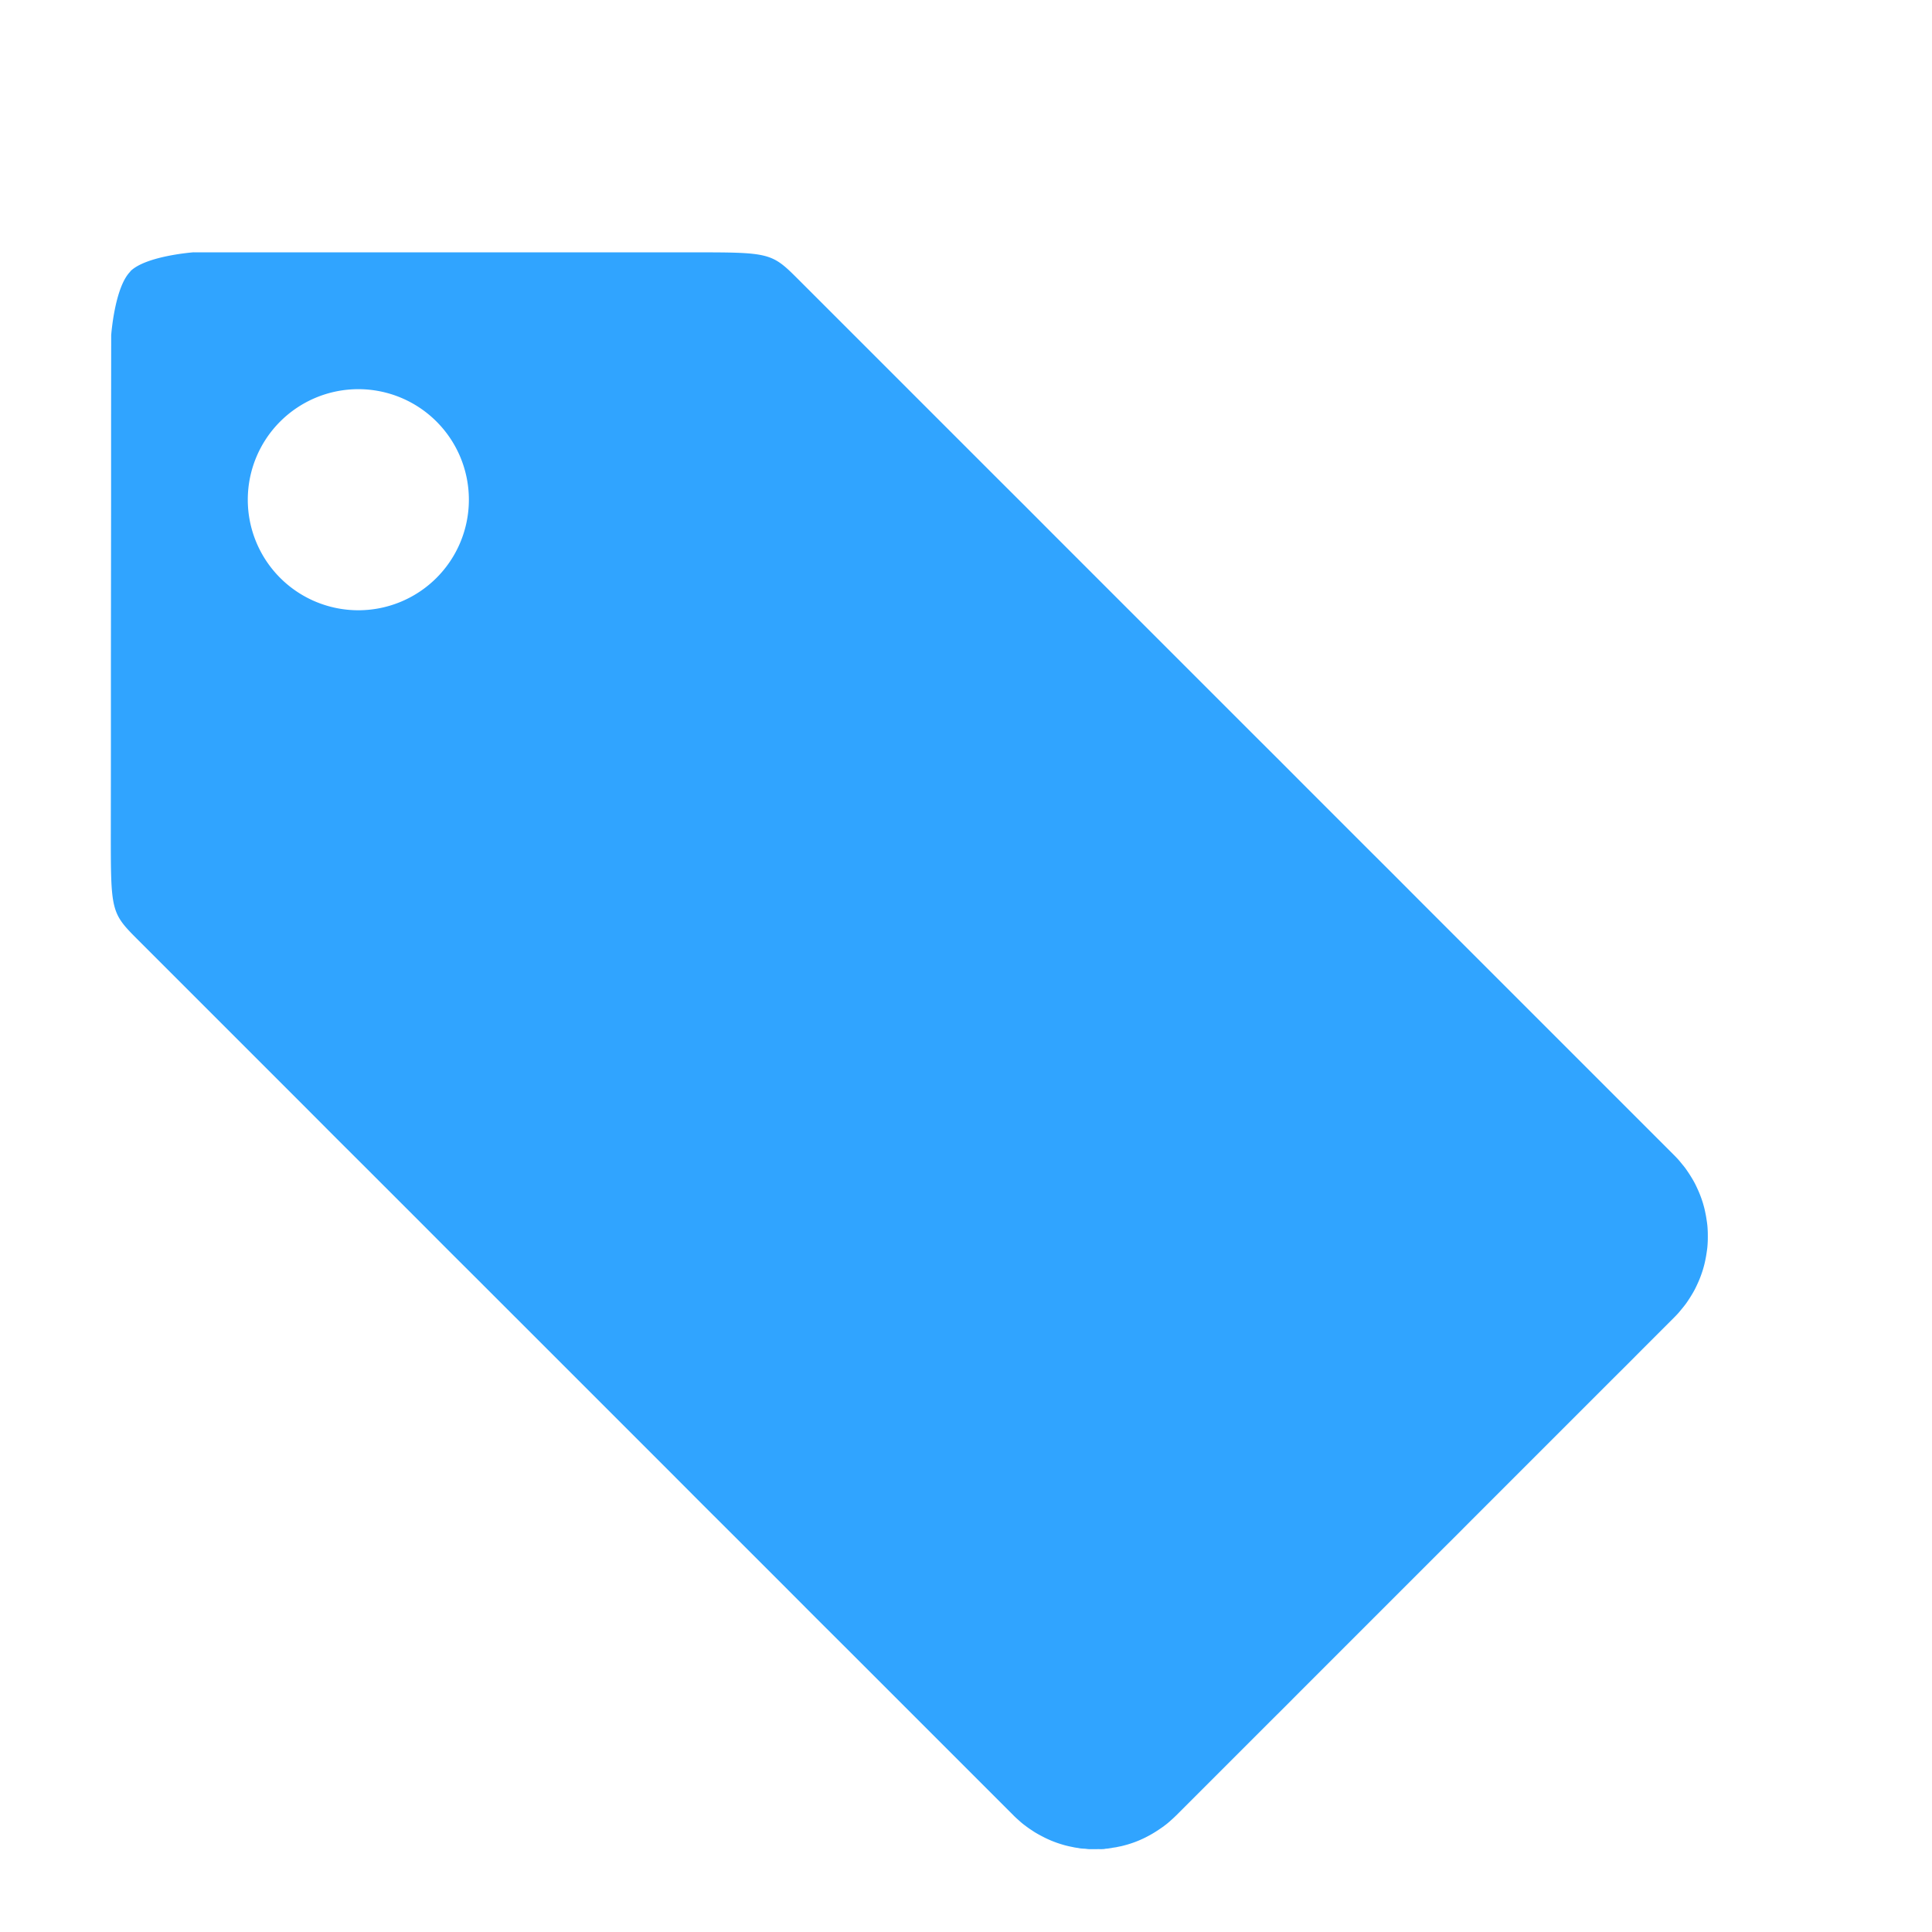 <?xml version="1.0" encoding="UTF-8"?>
<svg width="50" height="50" version="1.1" viewBox="0 0 50 50" xmlns="http://www.w3.org/2000/svg">
 <g transform="translate(0 -1002.4)">
  <g transform="matrix(1.198 0 0 1.198 -2.329 -204.35)" fill="#30a4ff">
   <path transform="translate(0 1002.4)" d="m6.129 10.354s-1.034 0.075-1.371 0.412v0.006c-0.338 0.338-0.412 1.373-0.412 1.373l-0.002 1.781v1.783l-0.002 1.781-0.002 1.783v1.783l-0.002 1.781c-0.001 1.782-4.538e-4 1.783 0.609 2.393l0.609 0.609 0.609 0.609 0.611 0.611 0.609 0.609 0.609 0.609 0.609 0.609 0.609 0.611 0.611 0.609 0.609 0.609 0.609 0.609 0.609 0.611 0.611 0.609 0.609 0.609 0.609 0.609 0.609 0.609 0.611 0.611 0.609 0.609 0.609 0.609 0.609 0.609 0.609 0.611 0.611 0.609 0.609 0.609 0.609 0.609 0.609 0.611 0.611 0.609 0.609 0.609 0.609 0.609 0.609 0.609 0.611 0.611 0.609 0.609 0.609 0.609c0.03 0.03 0.062 0.06 0.094 0.088 0.032 0.029 0.063 0.057 0.096 0.084 0.033 0.027 0.066 0.051 0.1 0.076 0.034 0.025 0.067 0.048 0.102 0.07 0.034 0.023 0.068 0.046 0.104 0.066 0.035 0.021 0.071 0.04 0.107 0.059s0.073 0.038 0.109 0.055c0.037 0.017 0.074 0.034 0.111 0.049 0.037 0.015 0.075 0.029 0.113 0.043 0.038 0.013 0.077 0.026 0.115 0.037 0.038 0.012 0.076 0.022 0.115 0.031 0.039 0.01 0.078 0.017 0.117 0.025 0.039 0.01 0.078 0.014 0.117 0.02 0.039 0.01 0.08 0.011 0.119 0.014 0.04 0 0.078 0.01 0.117 0.01h0.119c0.04 0 0.079-1e-3 0.119 0 0.04 0 0.08 2.34e-4 0.119-0.01 0.04 0 0.08-0.01 0.119-0.014 0.039-0.01 0.078-0.012 0.117-0.02 0.039-0.01 0.078-0.015 0.117-0.025s0.077-0.02 0.115-0.031 0.077-0.024 0.115-0.037 0.076-0.028 0.113-0.043c0.037-0.015 0.075-0.032 0.111-0.049 0.037-0.017 0.073-0.036 0.109-0.055 0.036-0.019 0.07-0.038 0.105-0.059s0.071-0.044 0.105-0.066c0.034-0.023 0.068-0.046 0.102-0.07 0.034-0.025 0.067-0.049 0.1-0.076 0.033-0.027 0.064-0.055 0.096-0.084 0.032-0.028 0.063-0.058 0.094-0.088l0.336-0.336 0.336-0.336 0.336-0.336 0.336-0.336 0.336-0.336 0.336-0.336 0.338-0.336 0.336-0.338 0.336-0.336 0.336-0.336 0.336-0.336 0.336-0.336 0.336-0.336 0.336-0.336 0.336-0.336 0.336-0.336 0.336-0.336 0.338-0.336 0.336-0.338 0.336-0.336 0.336-0.336 0.336-0.336 0.336-0.336 0.336-0.336 0.336-0.336 0.336-0.336 0.336-0.336 0.336-0.336 0.338-0.336 0.336-0.338 0.336-0.336 0.336-0.336c0.03-0.03 0.059-0.06 0.088-0.092s0.055-0.066 0.082-0.098c0.027-0.032 0.053-0.065 0.078-0.098 0.025-0.034 0.048-0.067 0.07-0.102 0.023-0.034 0.045-0.07 0.066-0.105 0.021-0.035 0.042-0.071 0.061-0.107 0.019-0.036 0.036-0.072 0.053-0.109 0.017-0.037 0.034-0.074 0.049-0.111 0.015-0.037 0.03-0.075 0.043-0.113 0.013-0.038 0.026-0.075 0.037-0.113 0.011-0.038 0.022-0.076 0.031-0.115 0.009-0.039 0.018-0.078 0.025-0.117 0.008-0.039 0.014-0.079 0.02-0.119 0.006-0.039 0.012-0.078 0.016-0.117 0.004-0.039 6e-3 -0.079 0.008-0.119 0.002-0.04 0.002-0.079 2e-3 -0.119 0-0.04-1.07e-4 -0.079-2e-3 -0.119-0.002-0.04-0.004-0.079-0.008-0.119-0.004-0.04-0.01-0.078-0.016-0.117-0.006-0.039-0.012-0.08-0.02-0.119-0.008-0.039-0.016-0.078-0.025-0.117-0.009-0.039-0.02-0.076-0.031-0.115-0.011-0.038-0.024-0.076-0.037-0.113-0.013-0.038-0.028-0.076-0.043-0.113s-0.032-0.074-0.049-0.111c-0.017-0.037-0.034-0.073-0.053-0.109-0.019-0.036-0.04-0.072-0.061-0.107-0.021-0.035-0.044-0.071-0.066-0.105-0.023-0.034-0.046-0.068-0.07-0.102-0.025-0.034-0.052-0.066-0.078-0.098-0.027-0.033-0.054-0.067-0.082-0.098-0.029-0.032-0.057-0.061-0.088-0.092l-0.609-0.609-0.611-0.611-0.609-0.609-0.609-0.609-0.609-0.609-0.611-0.611-0.609-0.609-0.609-0.609-0.609-0.609-0.609-0.611-0.611-0.609-0.609-0.609-0.609-0.609-0.609-0.611-0.611-0.609-0.609-0.609-0.609-0.609-0.609-0.609-0.611-0.611-0.609-0.609-0.609-0.609-0.609-0.609-0.609-0.611-0.611-0.609-0.609-0.609-0.609-0.609-0.609-0.609-0.611-0.611-0.609-0.609-0.609-0.609-0.609-0.609c-0.61-0.61-0.61-0.611-2.393-0.609h-10.695zm3.555 2.957a2.388 2.388 0 0 1 2.389 2.389 2.388 2.388 0 0 1 -2.389 2.387 2.388 2.388 0 0 1 -2.387 -2.387 2.388 2.388 0 0 1 2.387 -2.389z"/>
  </g>
 </g>
</svg>